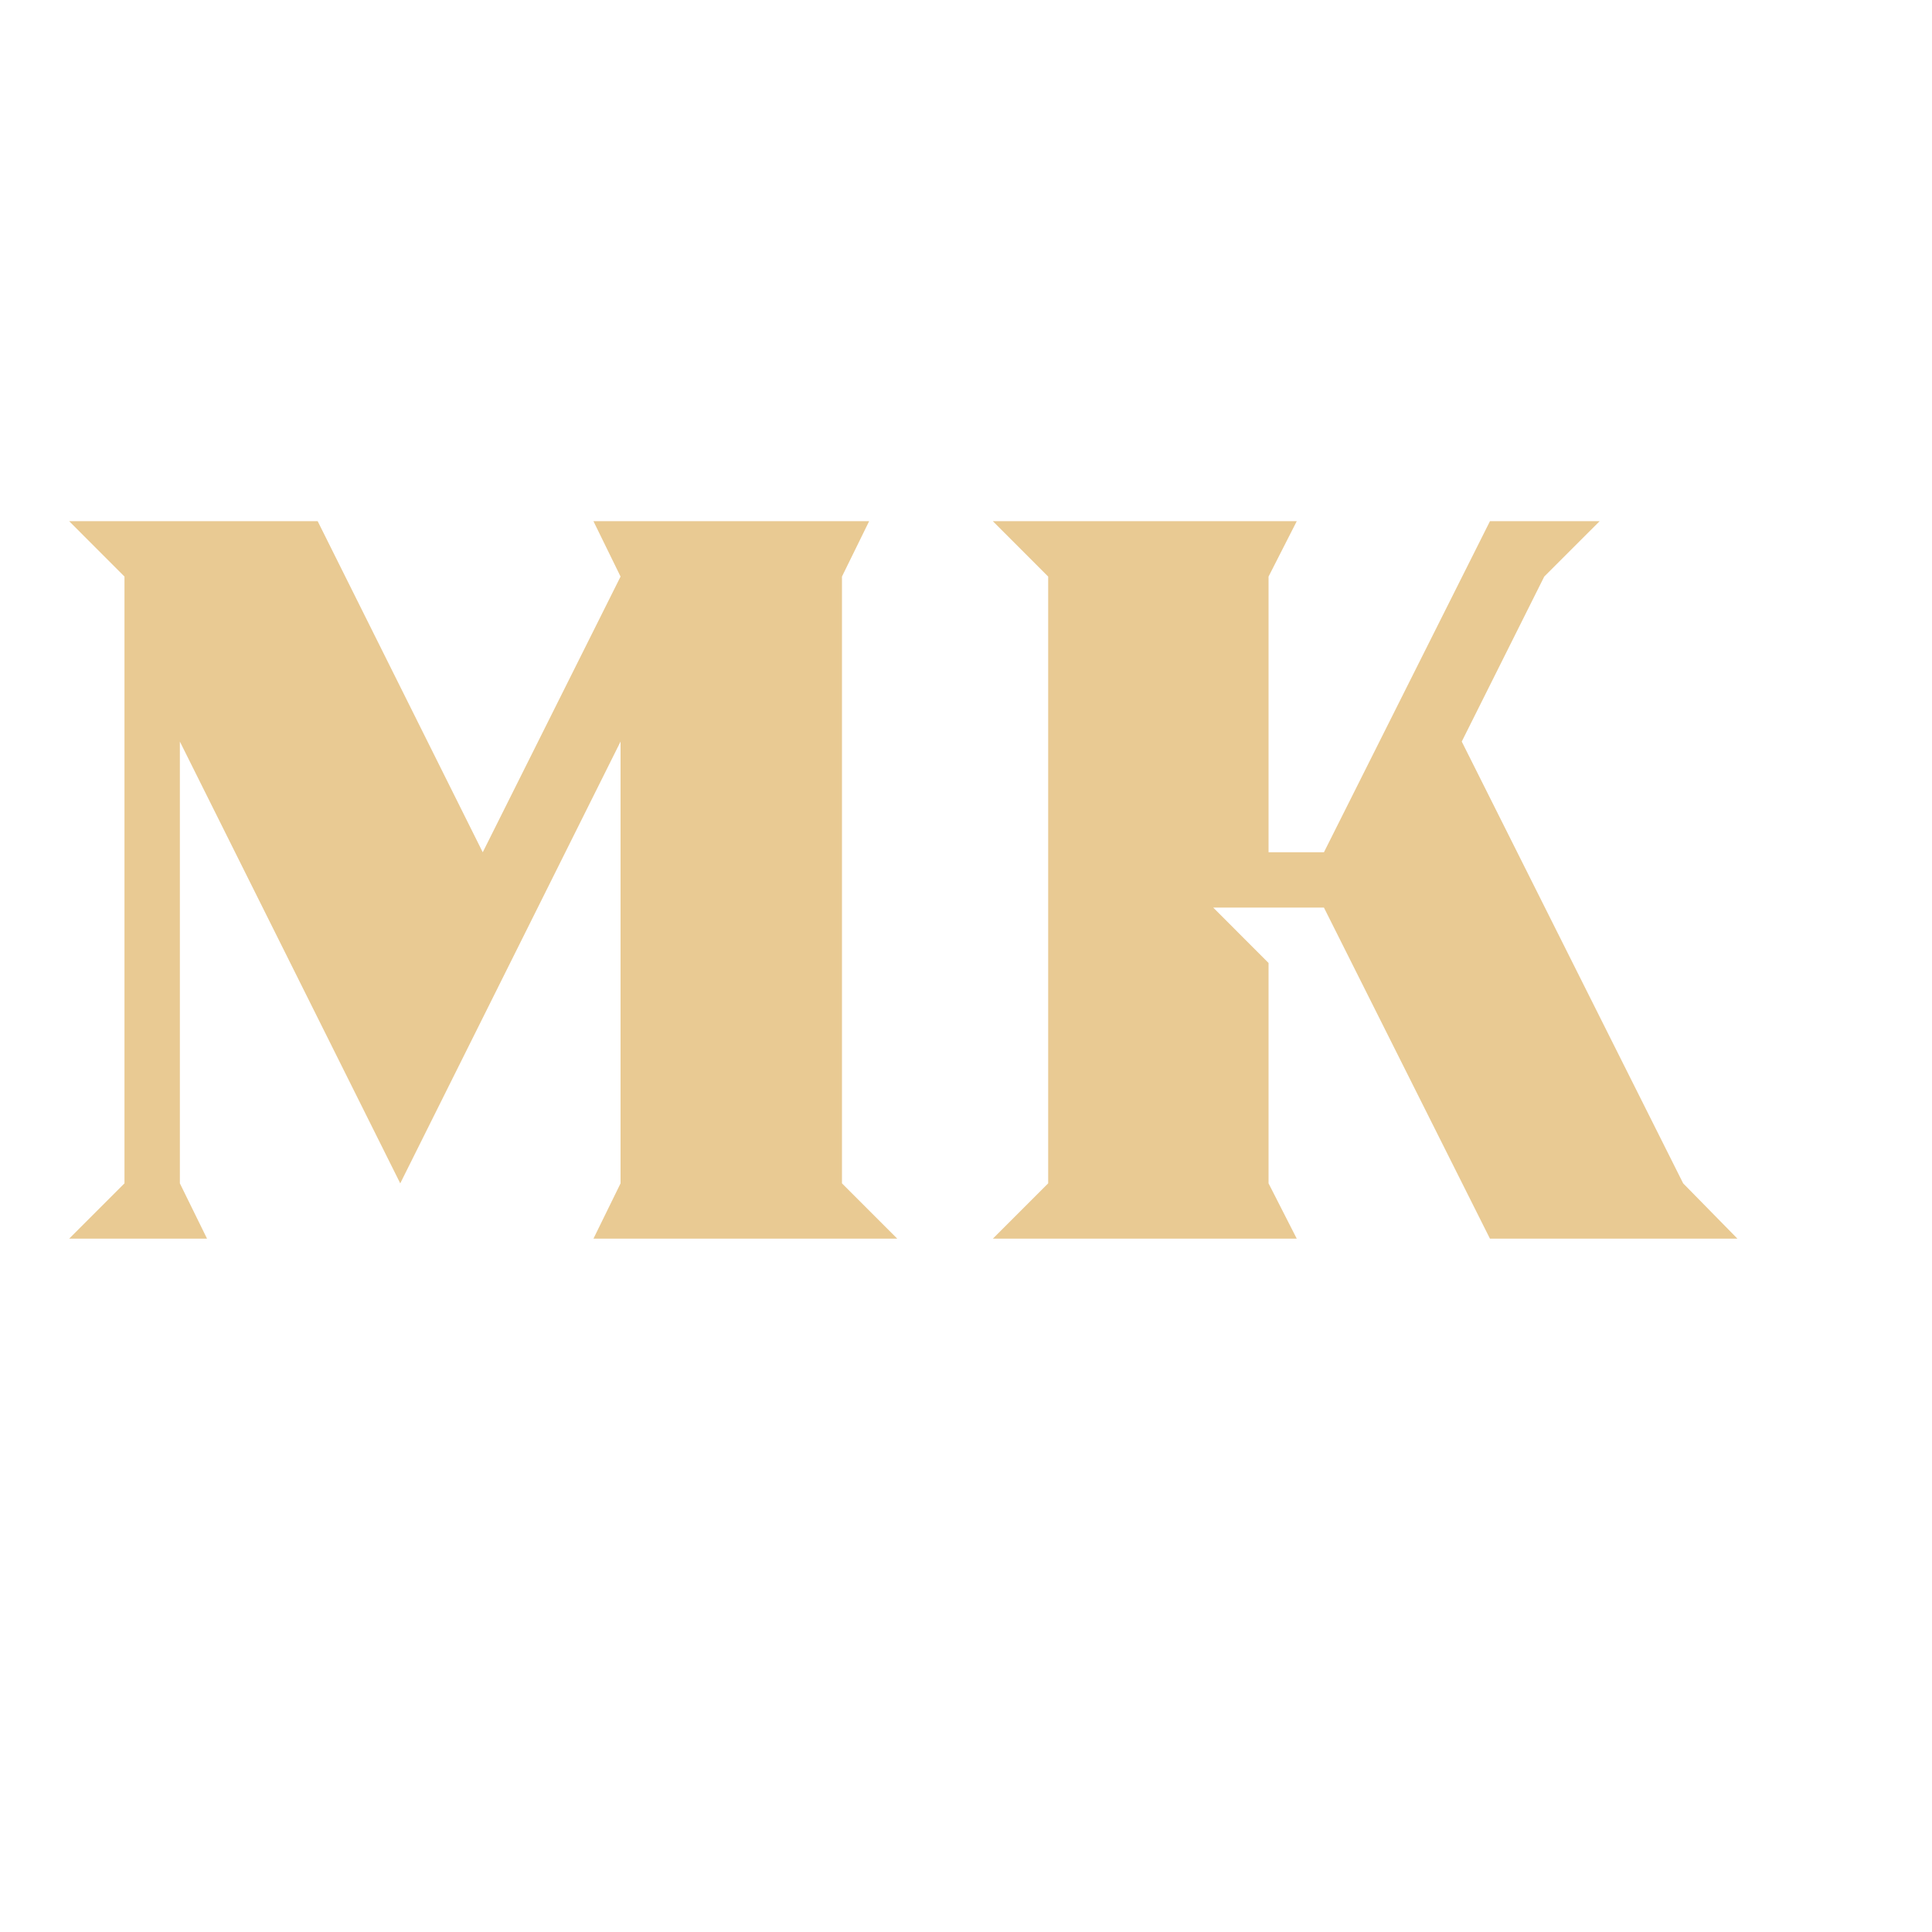 <svg xmlns="http://www.w3.org/2000/svg" xmlns:xlink="http://www.w3.org/1999/xlink" width="40" zoomAndPan="magnify" viewBox="0 0 30 30" height="40" preserveAspectRatio="xMidYMid meet" version="1.0"><defs><g/></defs><g fill="#e9ca93" fill-opacity="1"><g transform="translate(1.074, 19.234)"><g><path d="M 0 0 L 0.859 -0.859 L 0.859 -10.281 L 0 -11.141 L 3.859 -11.141 L 6.422 -6 L 8.562 -10.281 L 8.141 -11.141 L 12.422 -11.141 L 12 -10.281 L 12 -0.859 L 12.859 0 L 8.141 0 L 8.562 -0.859 L 8.562 -7.719 L 5.141 -0.859 L 1.719 -7.719 L 1.719 -0.859 L 2.141 0 Z M 0 0 "/></g></g></g><g fill="#e9ca93" fill-opacity="1"><g transform="translate(15.417, 19.234)"><g><path d="M 0 0 L 0.859 -0.859 L 0.859 -10.281 L 0 -11.141 L 4.719 -11.141 L 4.281 -10.281 L 4.281 -6 L 5.141 -6 L 7.719 -11.141 L 9.422 -11.141 L 8.562 -10.281 L 7.281 -7.719 L 10.719 -0.859 L 11.562 0 L 7.719 0 L 5.141 -5.141 L 3.422 -5.141 L 4.281 -4.281 L 4.281 -0.859 L 4.719 0 Z M 0 0 "/></g></g></g></svg>